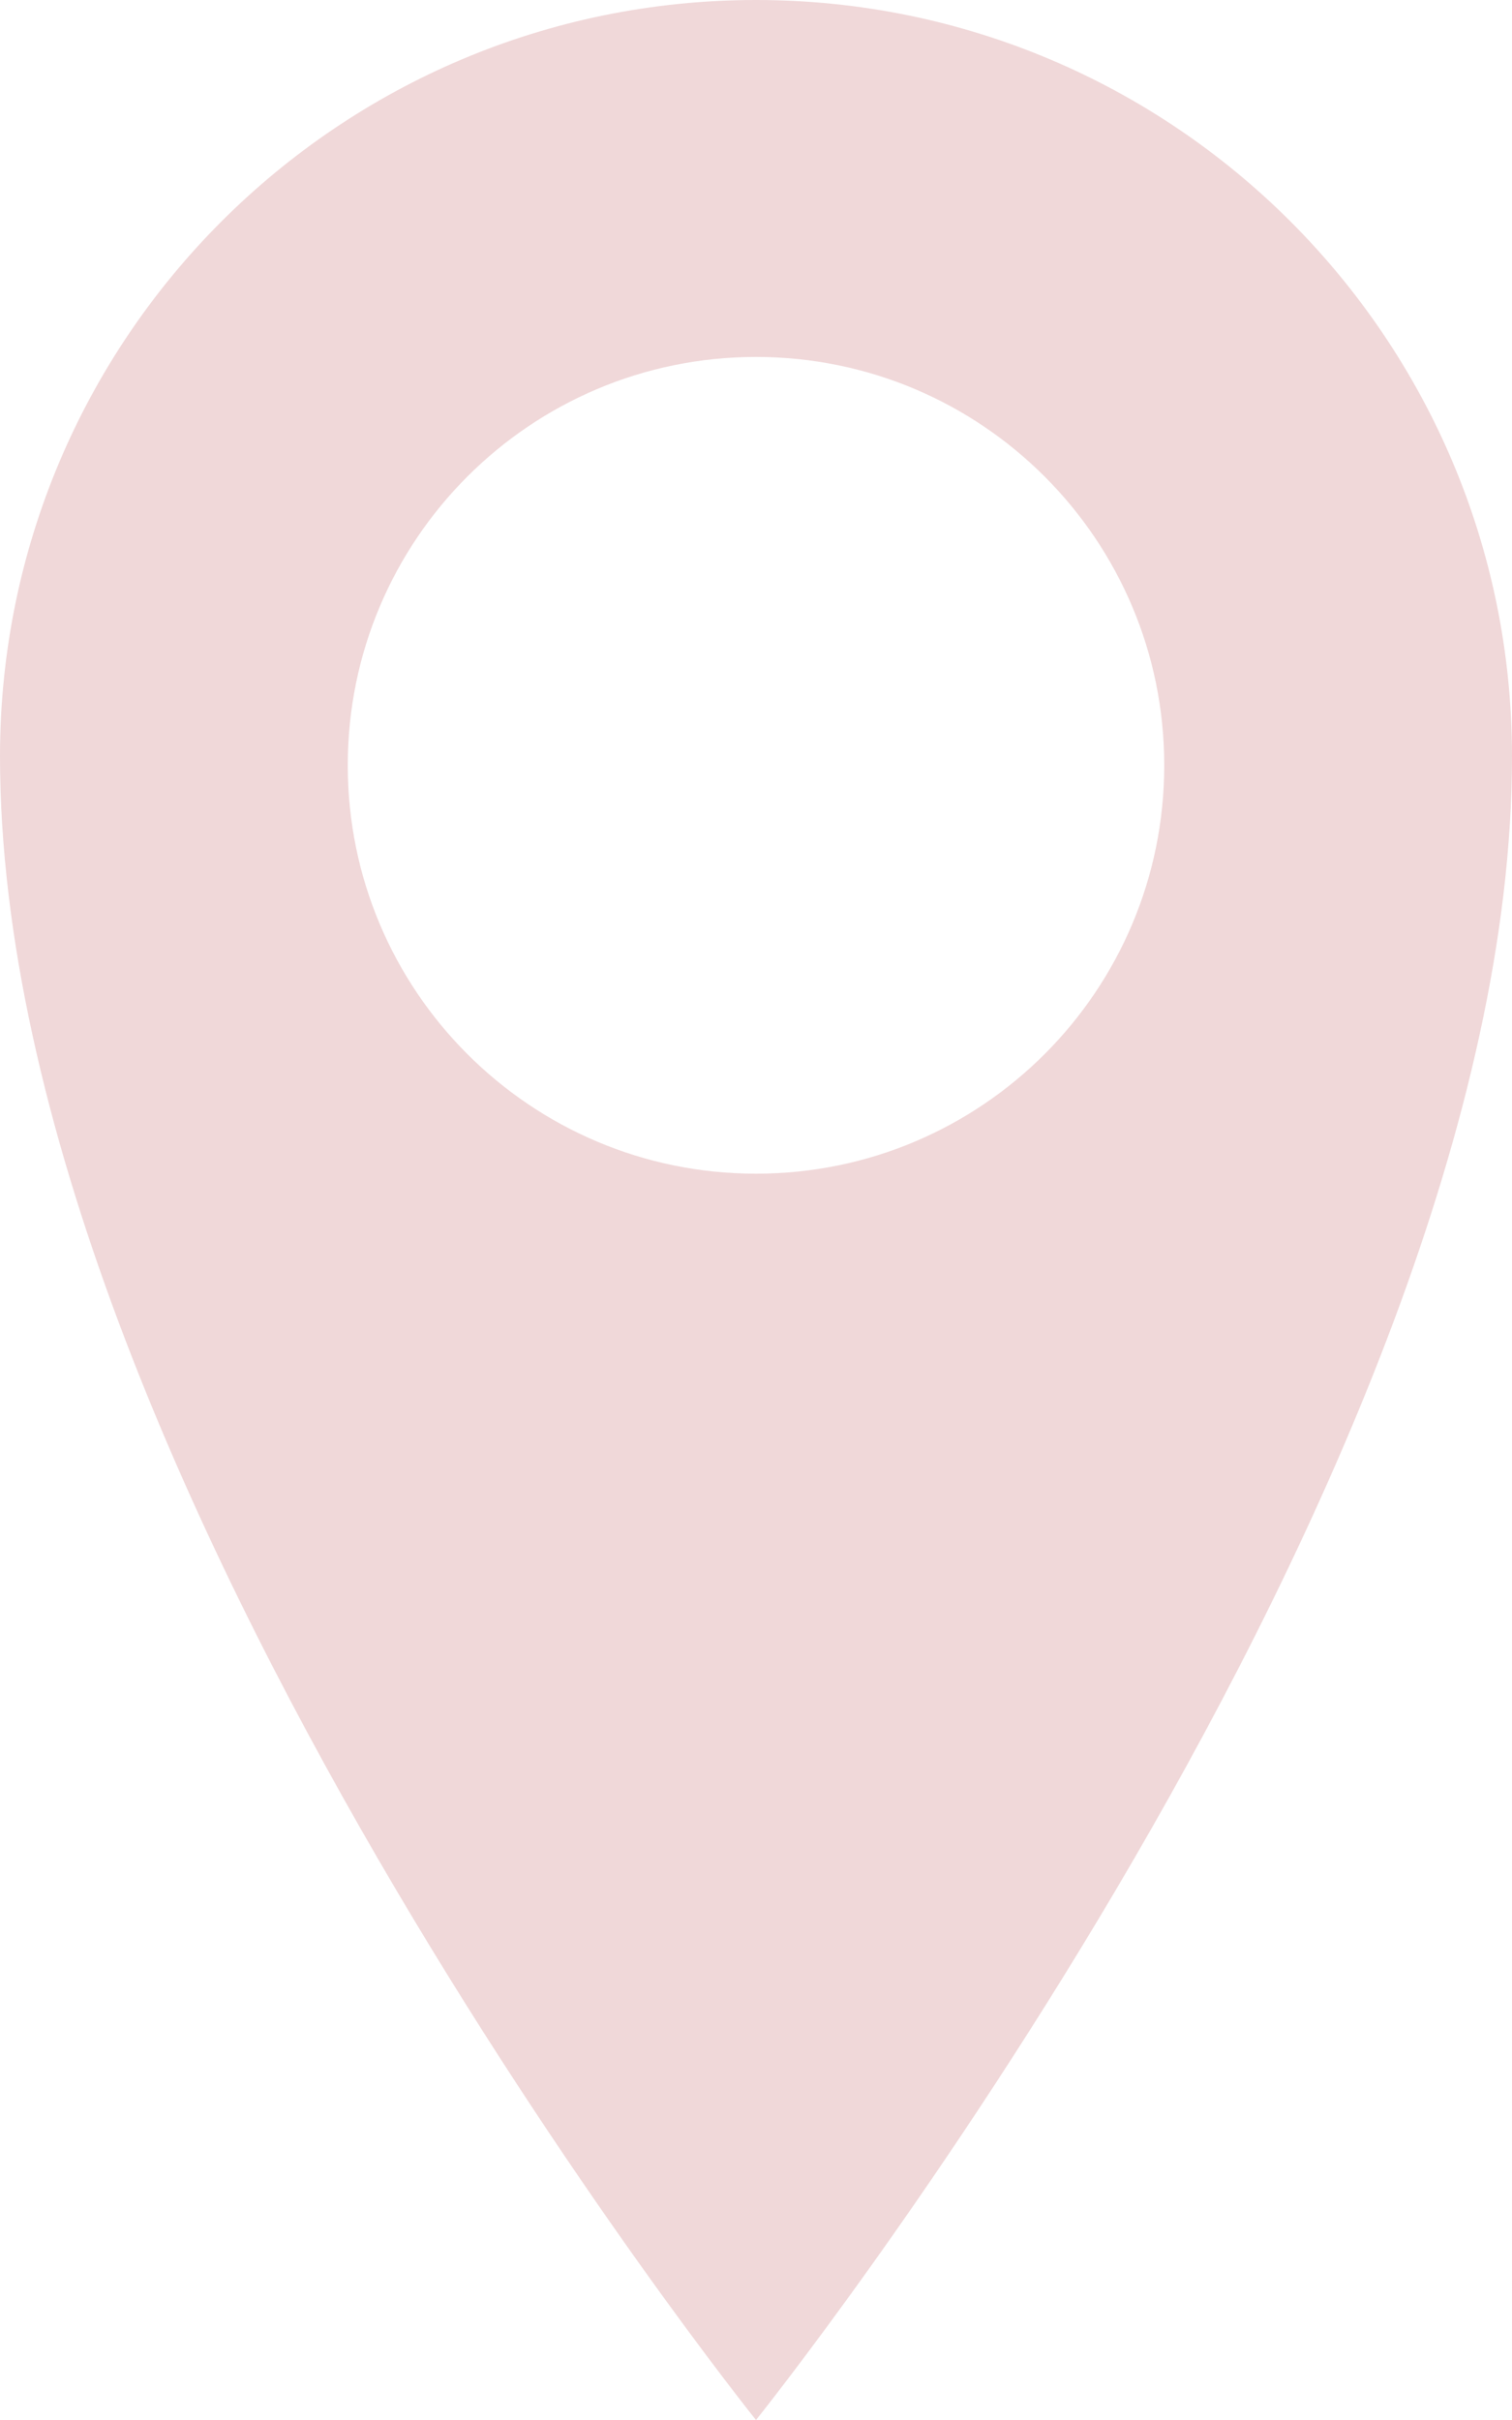 <svg xmlns="http://www.w3.org/2000/svg" viewBox="0 0 100 160" width="100" height="160"><defs><clipPath clipPathUnits="userSpaceOnUse" id="cp1"><path d="M0 0L100 0L100 160L0 160Z" /></clipPath></defs><style>tspan { white-space:pre }.shp0 { fill: #f0d8d9 } </style><g clip-path="url(#cp1)"><path fill-rule="evenodd" class="shp0" d="M100 50C100 97.74 50 160 50 160C50 160 0 97.74 0 50C0 22.39 22.38 0 50 0C77.61 0 100 22.39 100 50ZM77 50.6C77 35.69 64.91 23.6 50 23.6C35.09 23.6 23 35.69 23 50.6C23 65.51 35.09 77.6 50 77.6C64.91 77.6 77 65.51 77 50.6Z" /></g></svg>